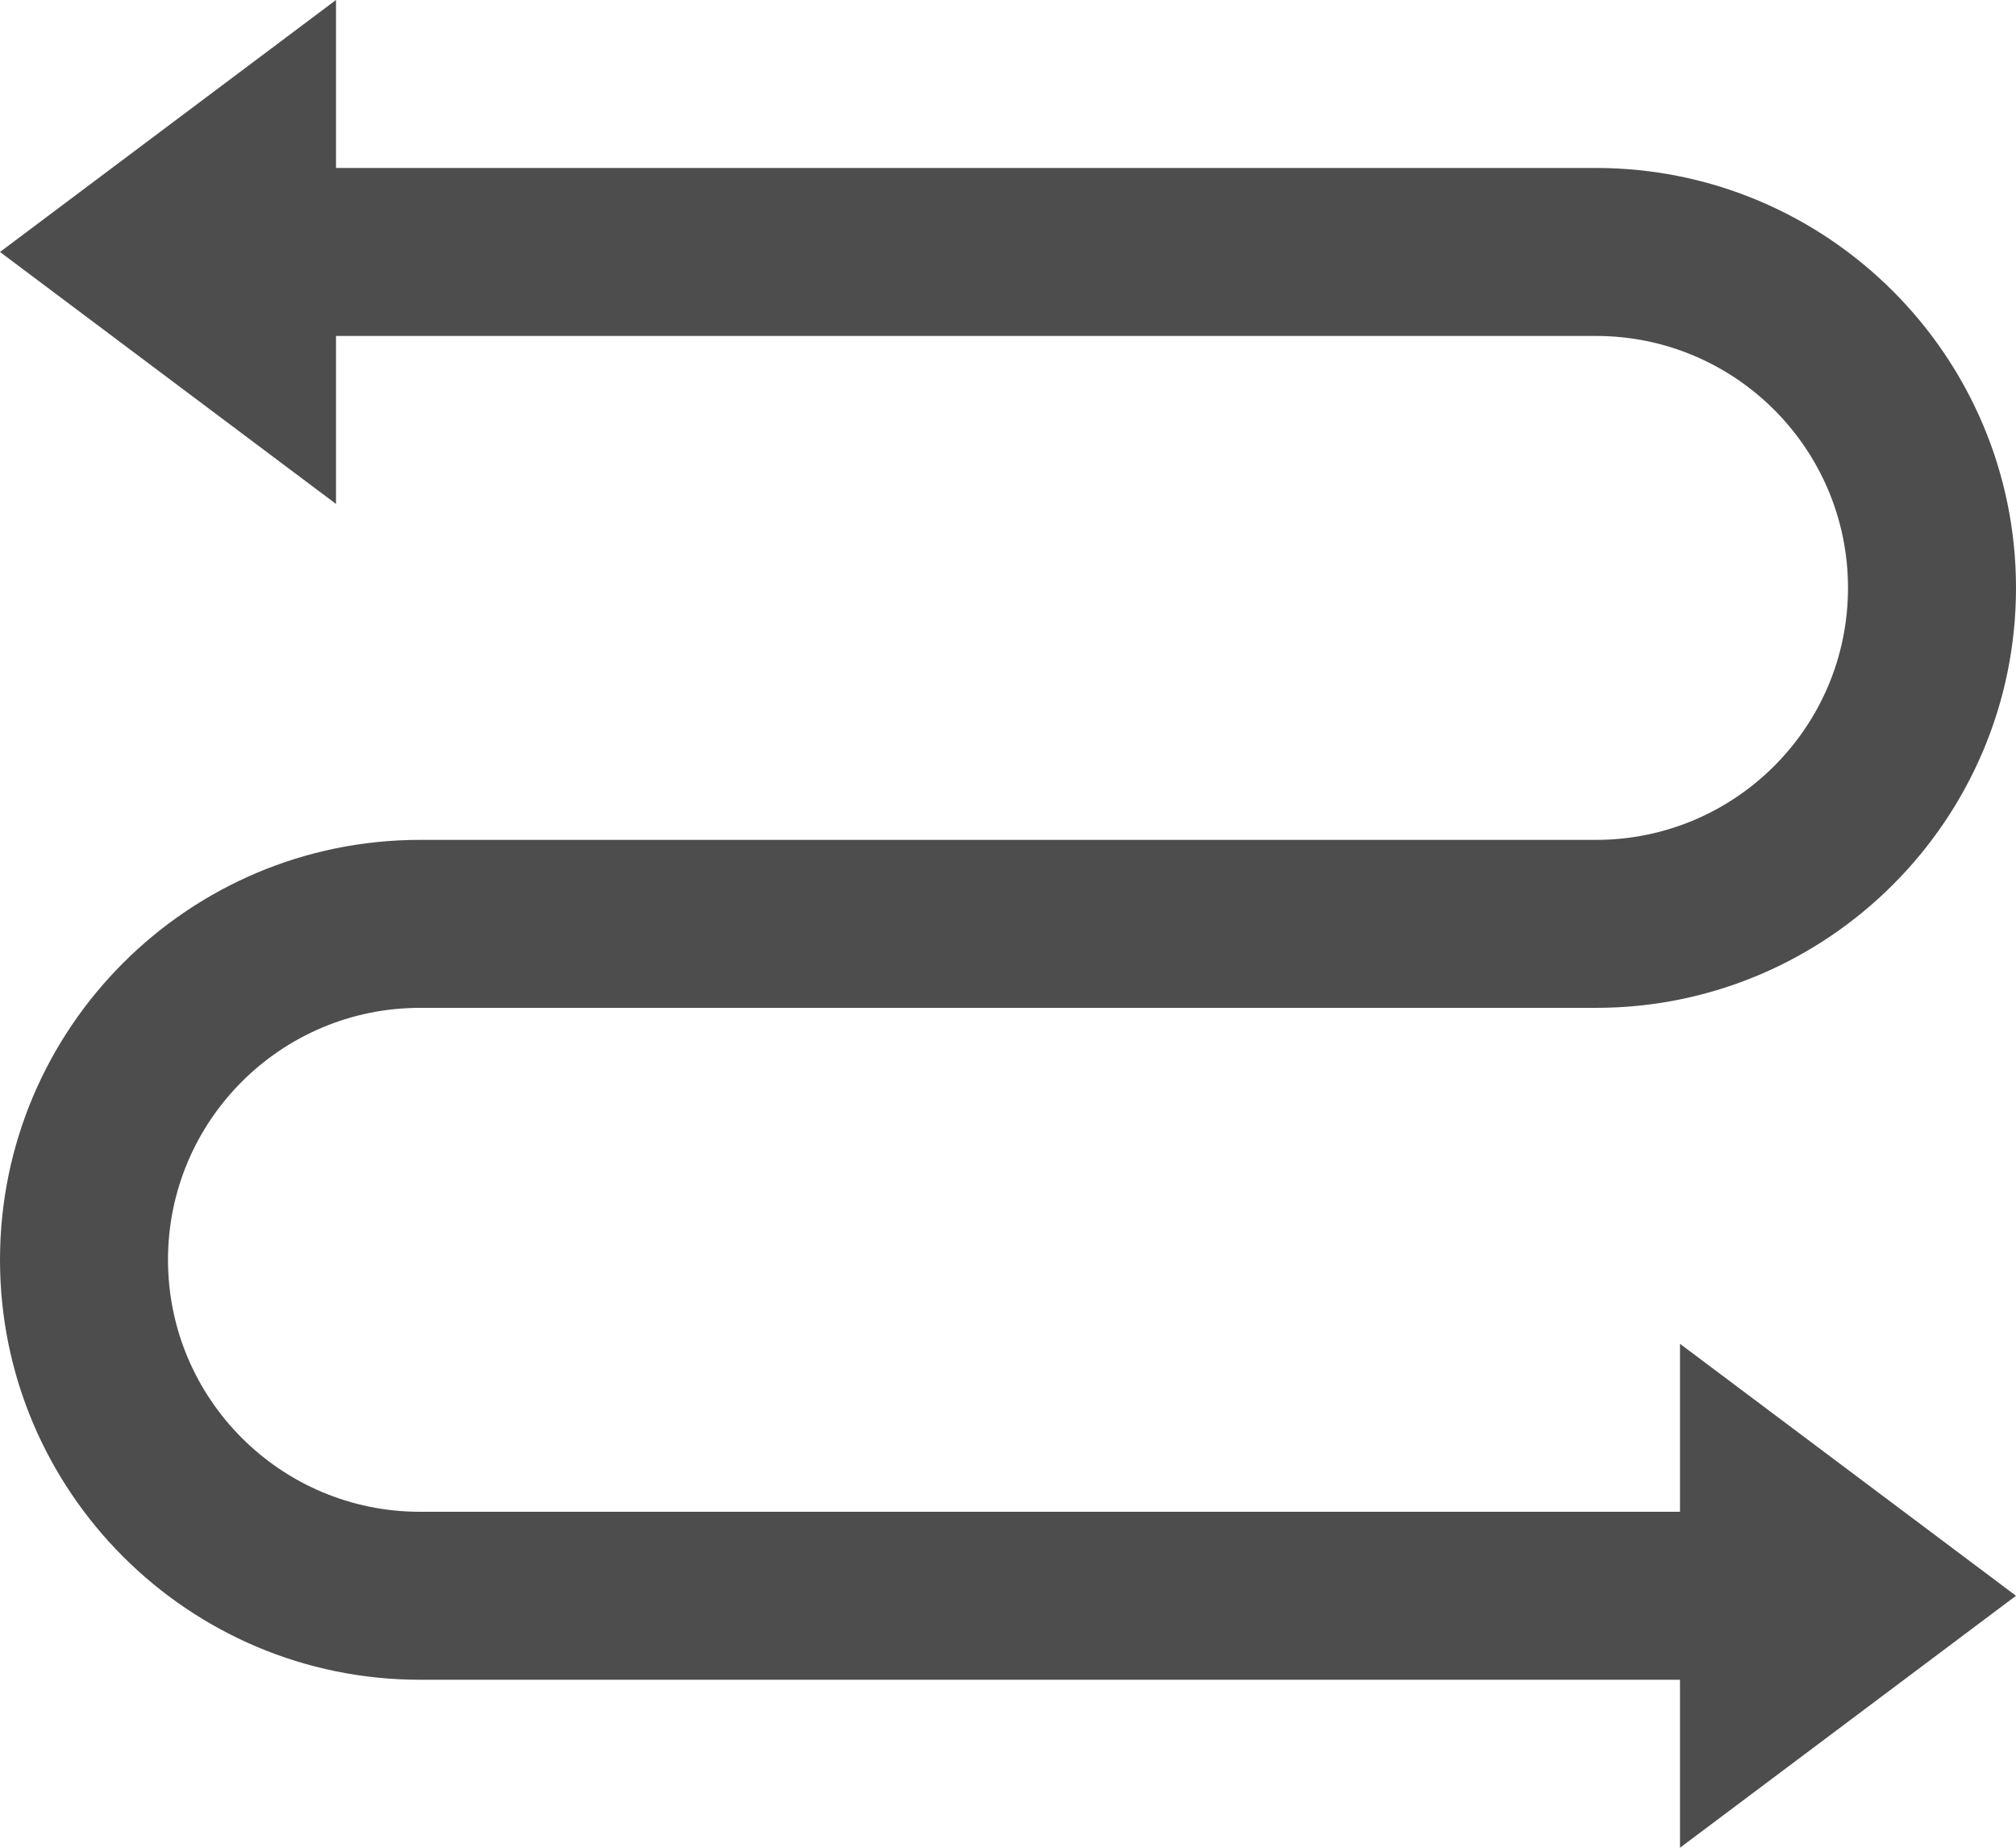 <?xml version="1.0" encoding="UTF-8"?>
<svg xmlns="http://www.w3.org/2000/svg" xmlns:xlink="http://www.w3.org/1999/xlink" width="12pt" height="11pt" viewBox="0 0 12 11" version="1.1">
<g id="surface1">
<path style=" stroke:none;fill-rule:nonzero;fill:rgb(30.196%,30.196%,30.196%);fill-opacity:1;" d="M 2 0 L 0 1.5 L 2 3 L 2 2 L 9.5 2 C 10.328 2 11 2.672 11 3.5 C 11 4.328 10.328 5 9.5 5 L 2.5 5 C 1.121 5 0 6.121 0 7.5 C 0 8.879 1.121 10 2.5 10 L 10 10 L 10 11 L 12 9.5 L 10 8 L 10 9 L 2.5 9 C 1.672 9 1 8.328 1 7.5 C 1 6.672 1.672 6 2.5 6 L 9.5 6 C 10.879 6 12 4.879 12 3.5 C 12 2.121 10.879 1 9.5 1 L 2 1 Z M 2 0 "/>
</g>
</svg>
